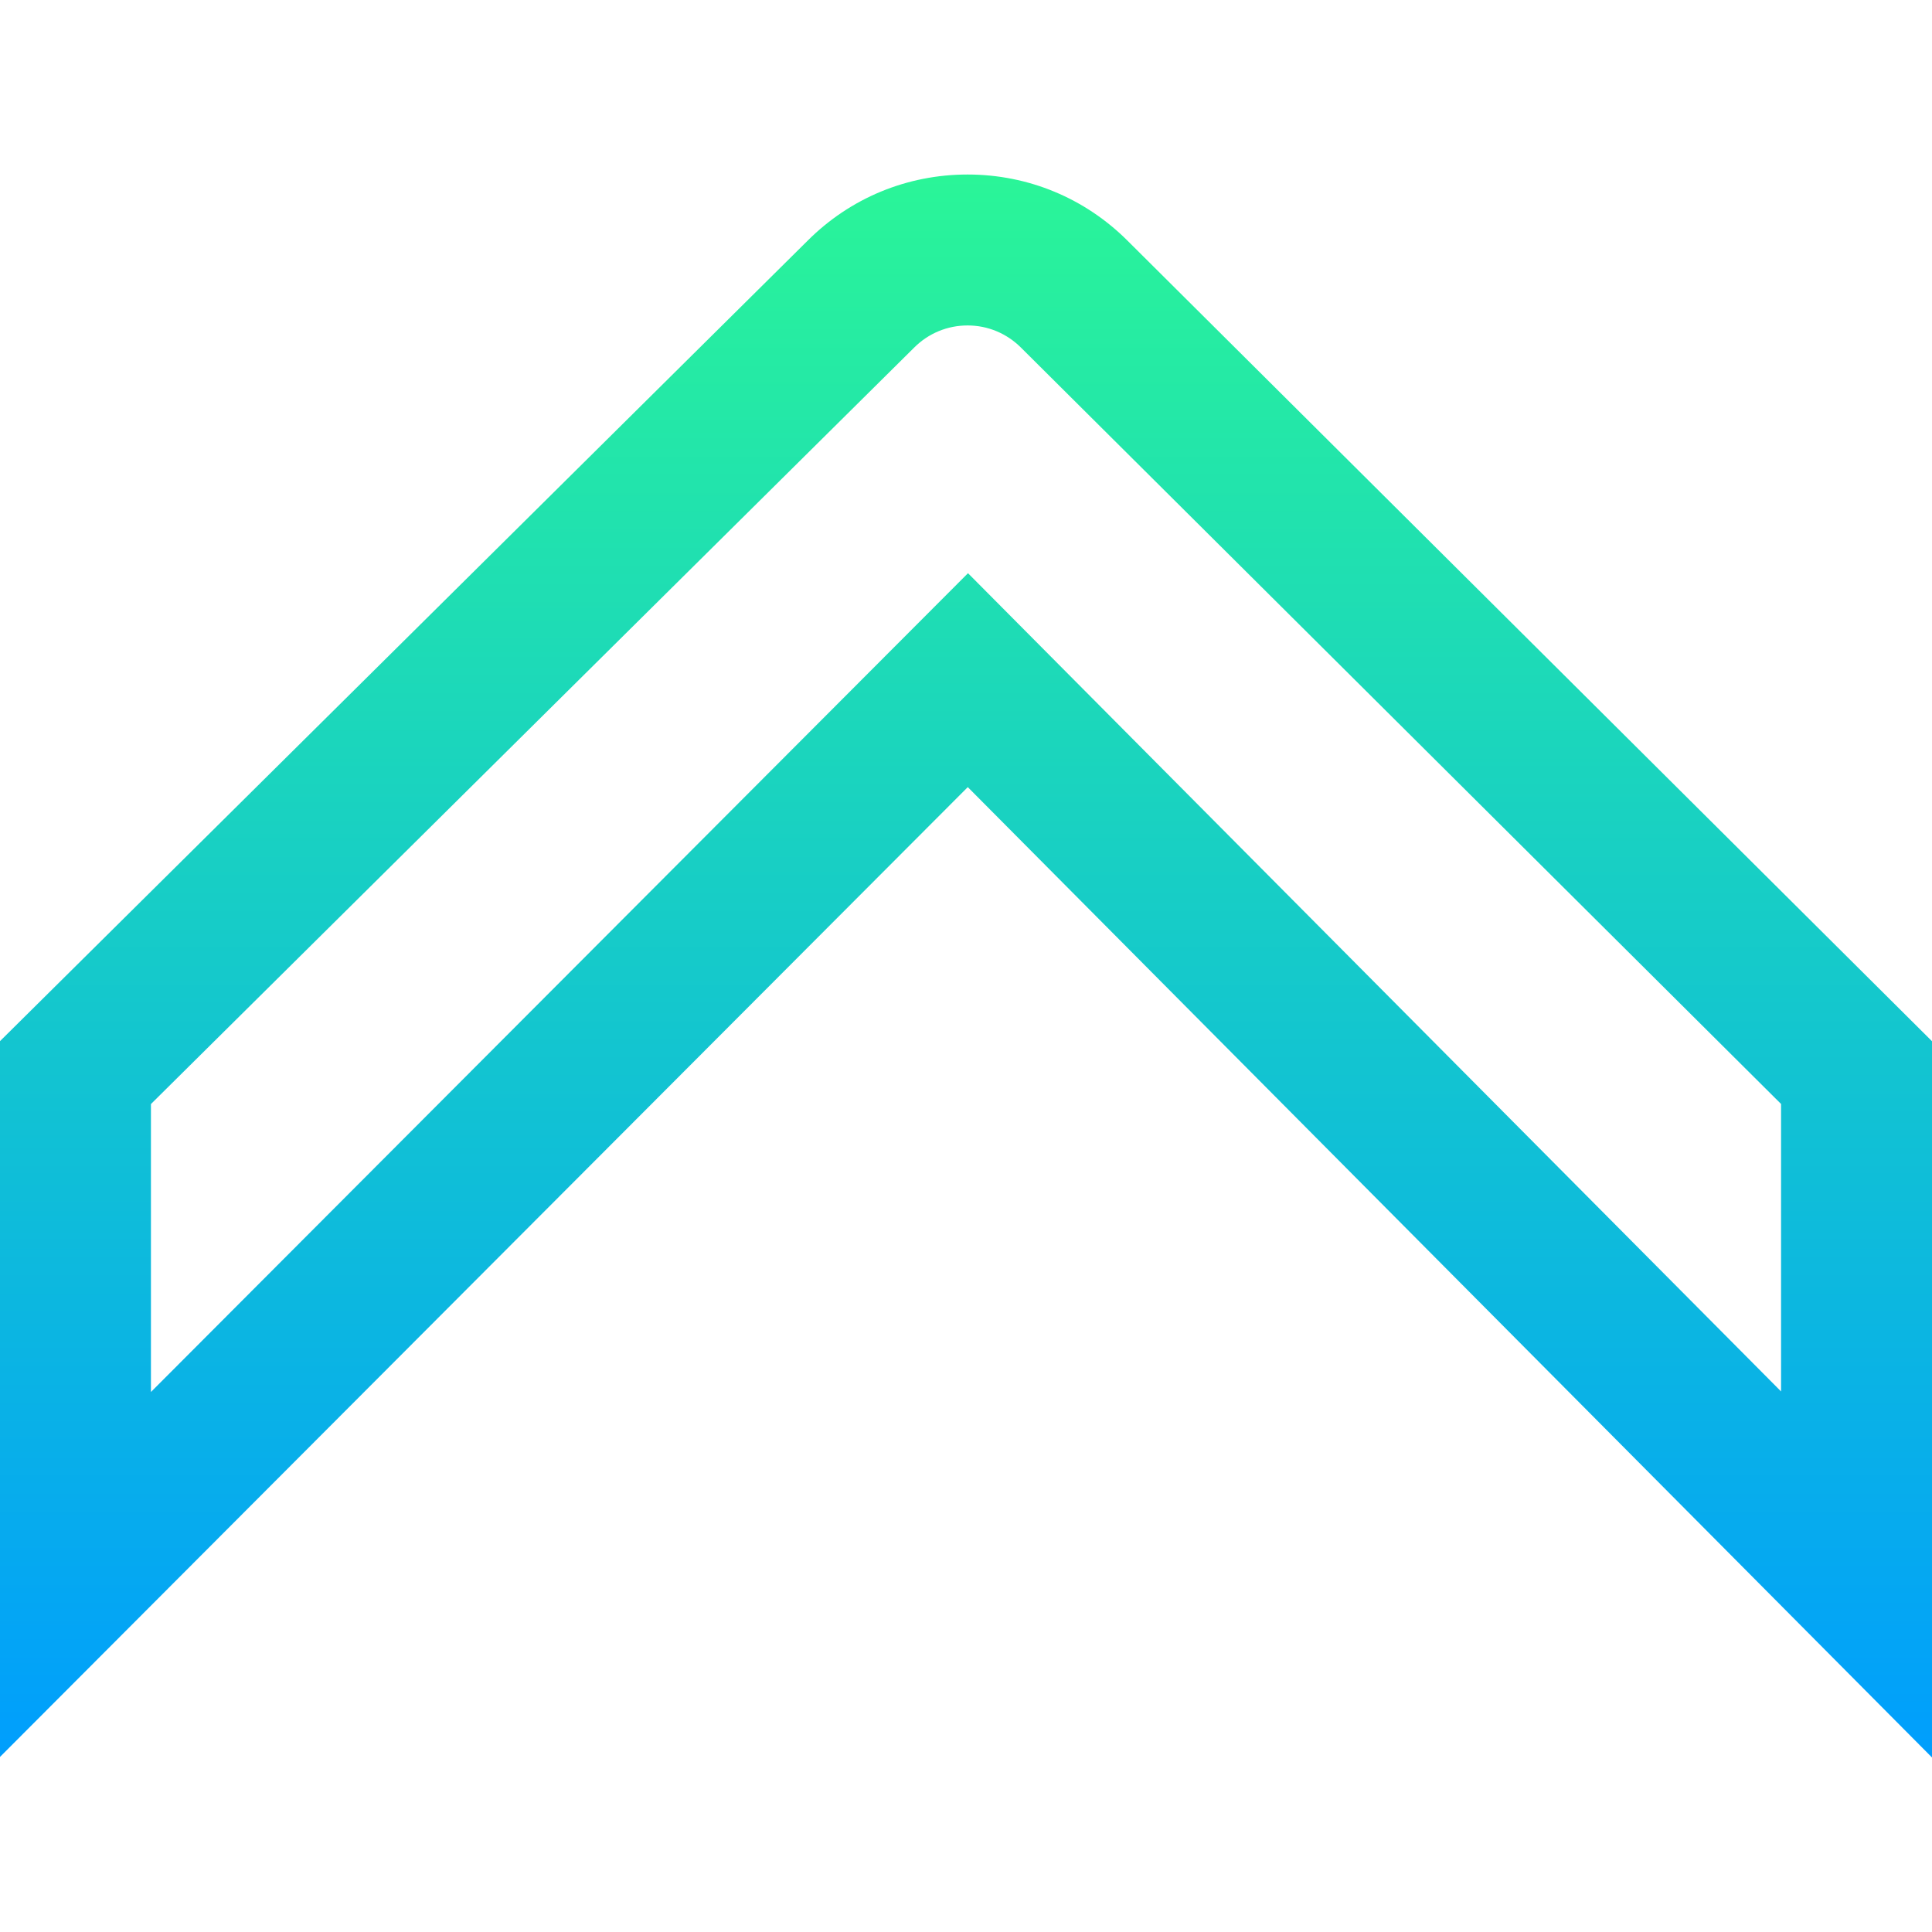 <?xml version="1.0" encoding="iso-8859-1"?>
<!-- Generator: Adobe Illustrator 19.0.0, SVG Export Plug-In . SVG Version: 6.00 Build 0)  -->
<svg version="1.1" id="Capa_1" xmlns="http://www.w3.org/2000/svg" xmlns:xlink="http://www.w3.org/1999/xlink" x="0px" y="0px"
	 viewBox="0 0 512 512" style="enable-background:new 0 0 512 512;" xml:space="preserve">
<linearGradient id="SVGID_1_" gradientUnits="userSpaceOnUse" x1="256" y1="467.751" x2="256" y2="48.249" gradientTransform="matrix(1 0 0 -1 0 514)">
	<stop  offset="0" style="stop-color:#2AF598"/>
	<stop  offset="1" style="stop-color:#009EFD"/>
</linearGradient>
<path style="fill:url(#SVGID_1_);" d="M512,465.751L256.47,208.593L0,465.605V275.913l214.059-212.16
	c11.273-11.268,26.335-17.504,42.355-17.504c0.021,0,0.041,0,0.062,0c16.044,0.016,31.116,6.284,42.44,17.648L512,275.936V465.751z
	 M40,292.585v76.307l216.53-216.988L472,368.747v-76.185L270.642,92.191c-3.834-3.848-8.858-5.937-14.206-5.942
	c-0.007,0-0.014,0-0.021,0c-5.341,0-10.361,2.079-14.139,5.854L40,292.585z"/>
<g>
</g>
<g>
</g>
<g>
</g>
<g>
</g>
<g>
</g>
<g>
</g>
<g>
</g>
<g>
</g>
<g>
</g>
<g>
</g>
<g>
</g>
<g>
</g>
<g>
</g>
<g>
</g>
<g>
</g>
</svg>
